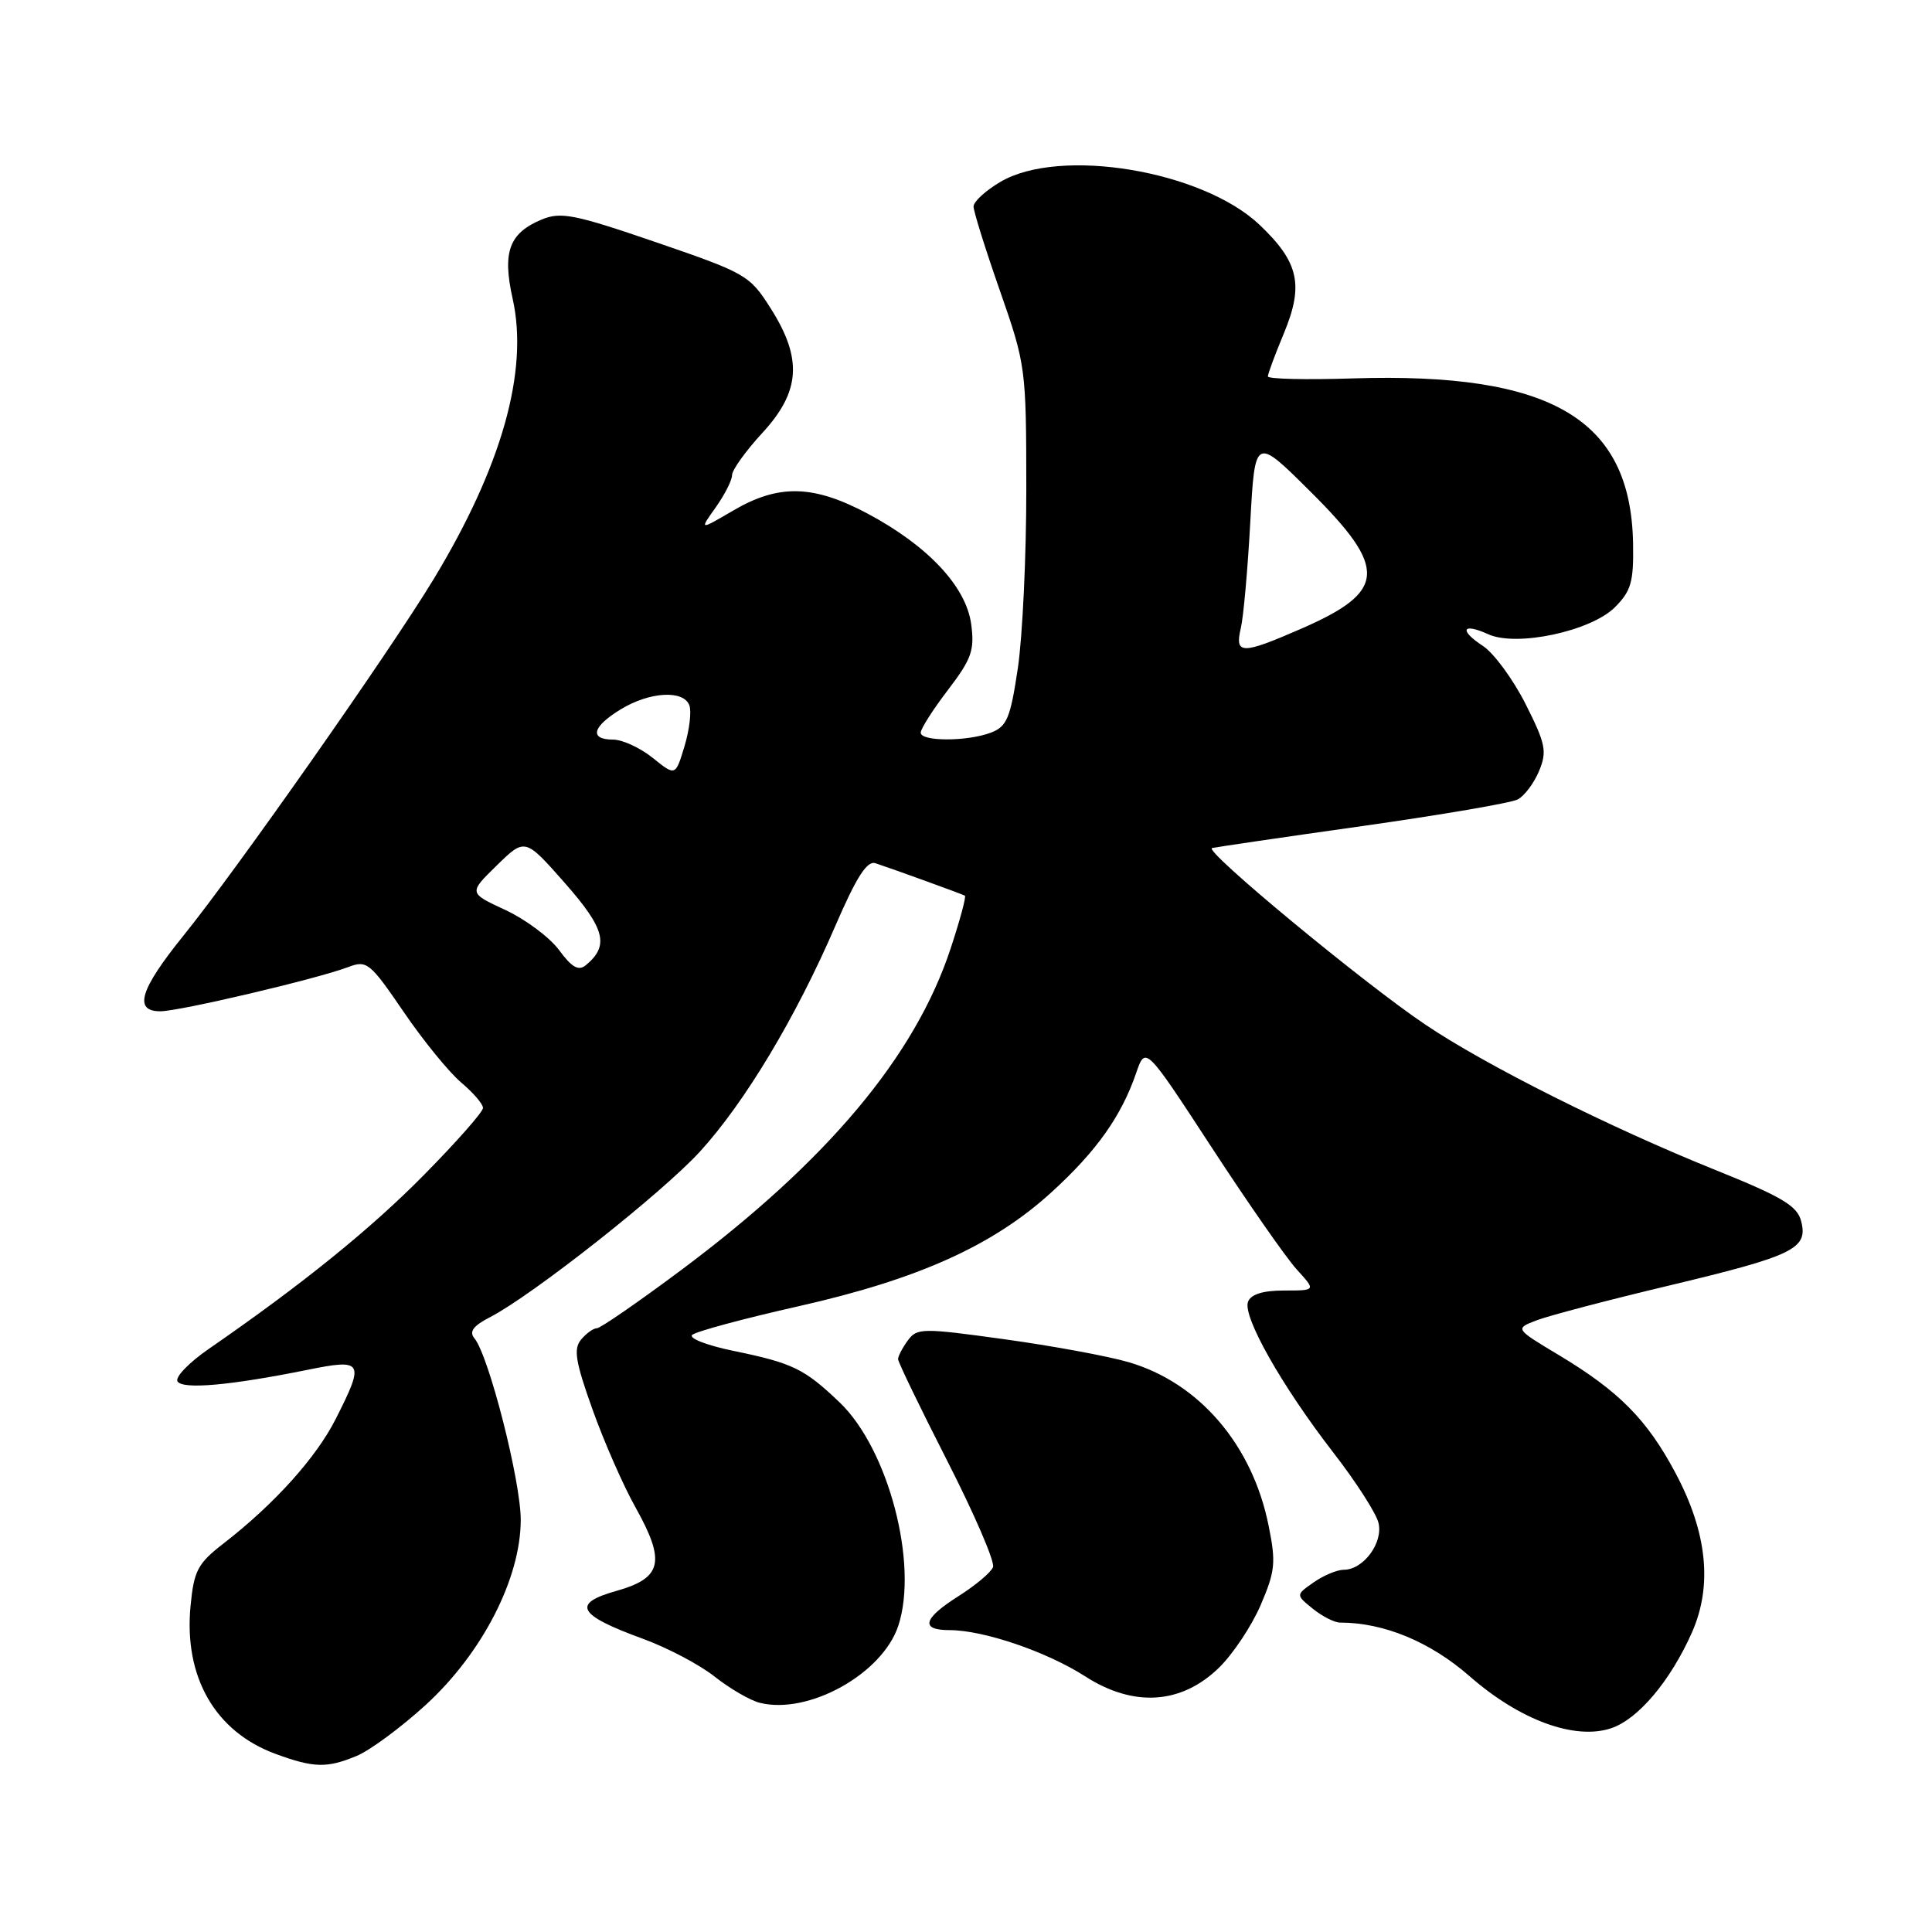 <?xml version="1.0" encoding="UTF-8" standalone="no"?>
<!DOCTYPE svg PUBLIC "-//W3C//DTD SVG 1.1//EN" "http://www.w3.org/Graphics/SVG/1.1/DTD/svg11.dtd" >
<svg xmlns="http://www.w3.org/2000/svg" xmlns:xlink="http://www.w3.org/1999/xlink" version="1.1" viewBox="0 0 256 256">
 <g >
 <path fill="currentColor"
d=" M 47.28 232.66 C 49.05 231.92 53.16 228.88 56.41 225.91 C 63.90 219.06 69.00 209.14 69.00 201.39 C 69.00 196.22 64.77 179.64 62.87 177.34 C 62.13 176.46 62.69 175.69 64.90 174.55 C 70.56 171.63 87.71 158.10 92.74 152.60 C 98.68 146.10 105.45 134.82 110.68 122.70 C 113.47 116.24 114.88 114.02 115.99 114.38 C 118.08 115.06 127.42 118.44 127.85 118.68 C 128.05 118.79 127.20 121.94 125.96 125.69 C 121.26 139.96 109.63 153.83 90.22 168.32 C 84.56 172.54 79.55 176.00 79.09 176.00 C 78.62 176.00 77.68 176.68 76.99 177.51 C 75.97 178.74 76.25 180.44 78.51 186.76 C 80.03 191.02 82.59 196.86 84.21 199.74 C 88.23 206.94 87.74 209.09 81.69 210.80 C 75.70 212.48 76.53 213.99 85.17 217.14 C 88.44 218.33 92.74 220.60 94.72 222.18 C 96.71 223.75 99.39 225.31 100.67 225.63 C 107.12 227.25 116.92 221.80 119.03 215.42 C 121.72 207.25 117.72 192.01 111.26 185.83 C 106.58 181.36 105.06 180.62 97.20 179.00 C 93.73 178.29 91.26 177.34 91.71 176.89 C 92.16 176.44 98.51 174.73 105.83 173.08 C 121.71 169.50 131.63 165.02 139.37 157.94 C 145.30 152.53 148.59 147.89 150.55 142.17 C 151.78 138.60 151.78 138.60 160.56 152.05 C 165.39 159.45 170.47 166.74 171.86 168.25 C 174.37 171.00 174.37 171.00 170.16 171.00 C 167.34 171.00 165.75 171.50 165.37 172.49 C 164.62 174.42 169.86 183.67 176.67 192.47 C 179.64 196.30 182.33 200.48 182.65 201.76 C 183.32 204.39 180.67 208.00 178.07 208.00 C 177.18 208.00 175.38 208.75 174.07 209.67 C 171.69 211.33 171.69 211.33 173.96 213.17 C 175.20 214.17 176.82 215.00 177.56 215.00 C 183.37 215.00 189.50 217.54 194.72 222.10 C 201.36 227.92 208.65 230.60 213.46 229.01 C 217.05 227.82 221.34 222.74 224.20 216.29 C 226.94 210.08 226.21 203.05 222.00 195.16 C 218.25 188.11 214.52 184.34 206.61 179.59 C 200.72 176.06 200.72 176.06 203.61 174.95 C 205.20 174.34 213.10 172.26 221.17 170.34 C 237.69 166.39 239.59 165.47 238.67 161.84 C 238.16 159.79 236.19 158.61 227.28 155.02 C 213.27 149.38 196.93 141.19 188.90 135.79 C 180.68 130.27 159.42 112.67 160.60 112.37 C 161.09 112.25 170.05 110.93 180.50 109.46 C 190.95 107.98 200.23 106.39 201.11 105.93 C 202.00 105.46 203.27 103.76 203.94 102.15 C 205.01 99.56 204.81 98.57 202.14 93.27 C 200.48 90.00 197.94 86.53 196.48 85.58 C 193.29 83.49 193.76 82.48 197.20 84.04 C 200.94 85.75 210.81 83.64 213.99 80.46 C 216.14 78.30 216.48 77.10 216.39 71.98 C 216.08 55.50 205.57 49.31 179.25 50.14 C 173.06 50.34 168.00 50.22 168.00 49.88 C 168.00 49.54 168.95 46.97 170.12 44.17 C 172.78 37.76 172.11 34.75 166.92 29.81 C 159.34 22.60 140.43 19.45 132.56 24.10 C 130.60 25.25 129.00 26.72 129.00 27.36 C 129.00 28.00 130.57 33.02 132.49 38.51 C 135.92 48.33 135.98 48.78 135.99 64.71 C 136.00 73.62 135.49 84.35 134.87 88.53 C 133.88 95.17 133.42 96.27 131.30 97.08 C 128.16 98.27 122.00 98.27 122.00 97.08 C 122.00 96.57 123.62 94.02 125.61 91.42 C 128.74 87.32 129.15 86.17 128.69 82.72 C 128.02 77.72 122.97 72.33 114.97 68.06 C 107.77 64.23 103.18 64.12 97.17 67.64 C 92.66 70.28 92.66 70.28 94.83 67.24 C 96.02 65.56 97.00 63.64 97.00 62.96 C 97.00 62.28 98.80 59.77 101.00 57.38 C 106.07 51.89 106.36 47.54 102.12 40.86 C 99.34 36.47 98.85 36.19 86.96 32.11 C 76.15 28.40 74.32 28.04 71.80 29.08 C 67.46 30.88 66.54 33.38 67.93 39.59 C 70.07 49.15 66.49 61.83 57.44 76.77 C 51.61 86.39 31.33 115.29 24.29 124.00 C 18.54 131.12 17.66 134.00 21.25 134.00 C 23.77 134.00 42.07 129.69 46.12 128.15 C 48.61 127.20 49.00 127.51 53.48 134.07 C 56.08 137.89 59.52 142.10 61.11 143.44 C 62.70 144.78 64.00 146.29 64.00 146.81 C 64.00 147.33 60.51 151.29 56.24 155.62 C 49.15 162.83 39.99 170.23 27.63 178.76 C 25.03 180.56 23.18 182.48 23.52 183.04 C 24.20 184.14 30.49 183.58 40.75 181.51 C 48.14 180.01 48.35 180.39 44.48 188.03 C 41.88 193.16 36.37 199.28 29.63 204.51 C 26.19 207.17 25.70 208.11 25.25 212.78 C 24.34 222.22 28.51 229.47 36.54 232.41 C 41.61 234.27 43.34 234.30 47.28 232.66 Z  M 161.49 221.01 C 163.35 219.21 165.84 215.47 167.04 212.69 C 168.97 208.20 169.09 207.05 168.10 202.17 C 165.95 191.44 158.88 183.20 149.50 180.48 C 146.75 179.68 139.34 178.32 133.04 177.45 C 122.20 175.95 121.50 175.96 120.29 177.62 C 119.58 178.59 119.00 179.70 119.00 180.09 C 119.00 180.49 121.94 186.56 125.53 193.60 C 129.12 200.64 131.85 206.96 131.58 207.65 C 131.31 208.35 129.27 210.06 127.05 211.47 C 122.30 214.47 121.89 216.00 125.82 216.00 C 130.33 216.00 138.71 218.86 143.80 222.13 C 150.19 226.24 156.51 225.84 161.49 221.01 Z  M 74.08 125.89 C 72.83 124.20 69.62 121.81 66.95 120.57 C 62.09 118.32 62.09 118.32 65.83 114.67 C 69.57 111.02 69.57 111.02 74.85 117.01 C 80.19 123.08 80.76 125.30 77.63 127.89 C 76.66 128.69 75.78 128.20 74.08 125.89 Z  M 86.50 100.43 C 84.85 99.10 82.49 98.01 81.25 98.00 C 78.04 98.00 78.47 96.29 82.25 93.99 C 86.07 91.66 90.55 91.39 91.34 93.45 C 91.65 94.25 91.36 96.69 90.70 98.88 C 89.50 102.85 89.50 102.85 86.50 100.43 Z  M 164.41 83.25 C 164.77 81.74 165.33 75.40 165.67 69.17 C 166.29 57.83 166.29 57.83 173.64 65.14 C 183.94 75.37 183.73 78.38 172.37 83.33 C 164.53 86.75 163.59 86.74 164.41 83.25 Z "/>
</g>
</svg>